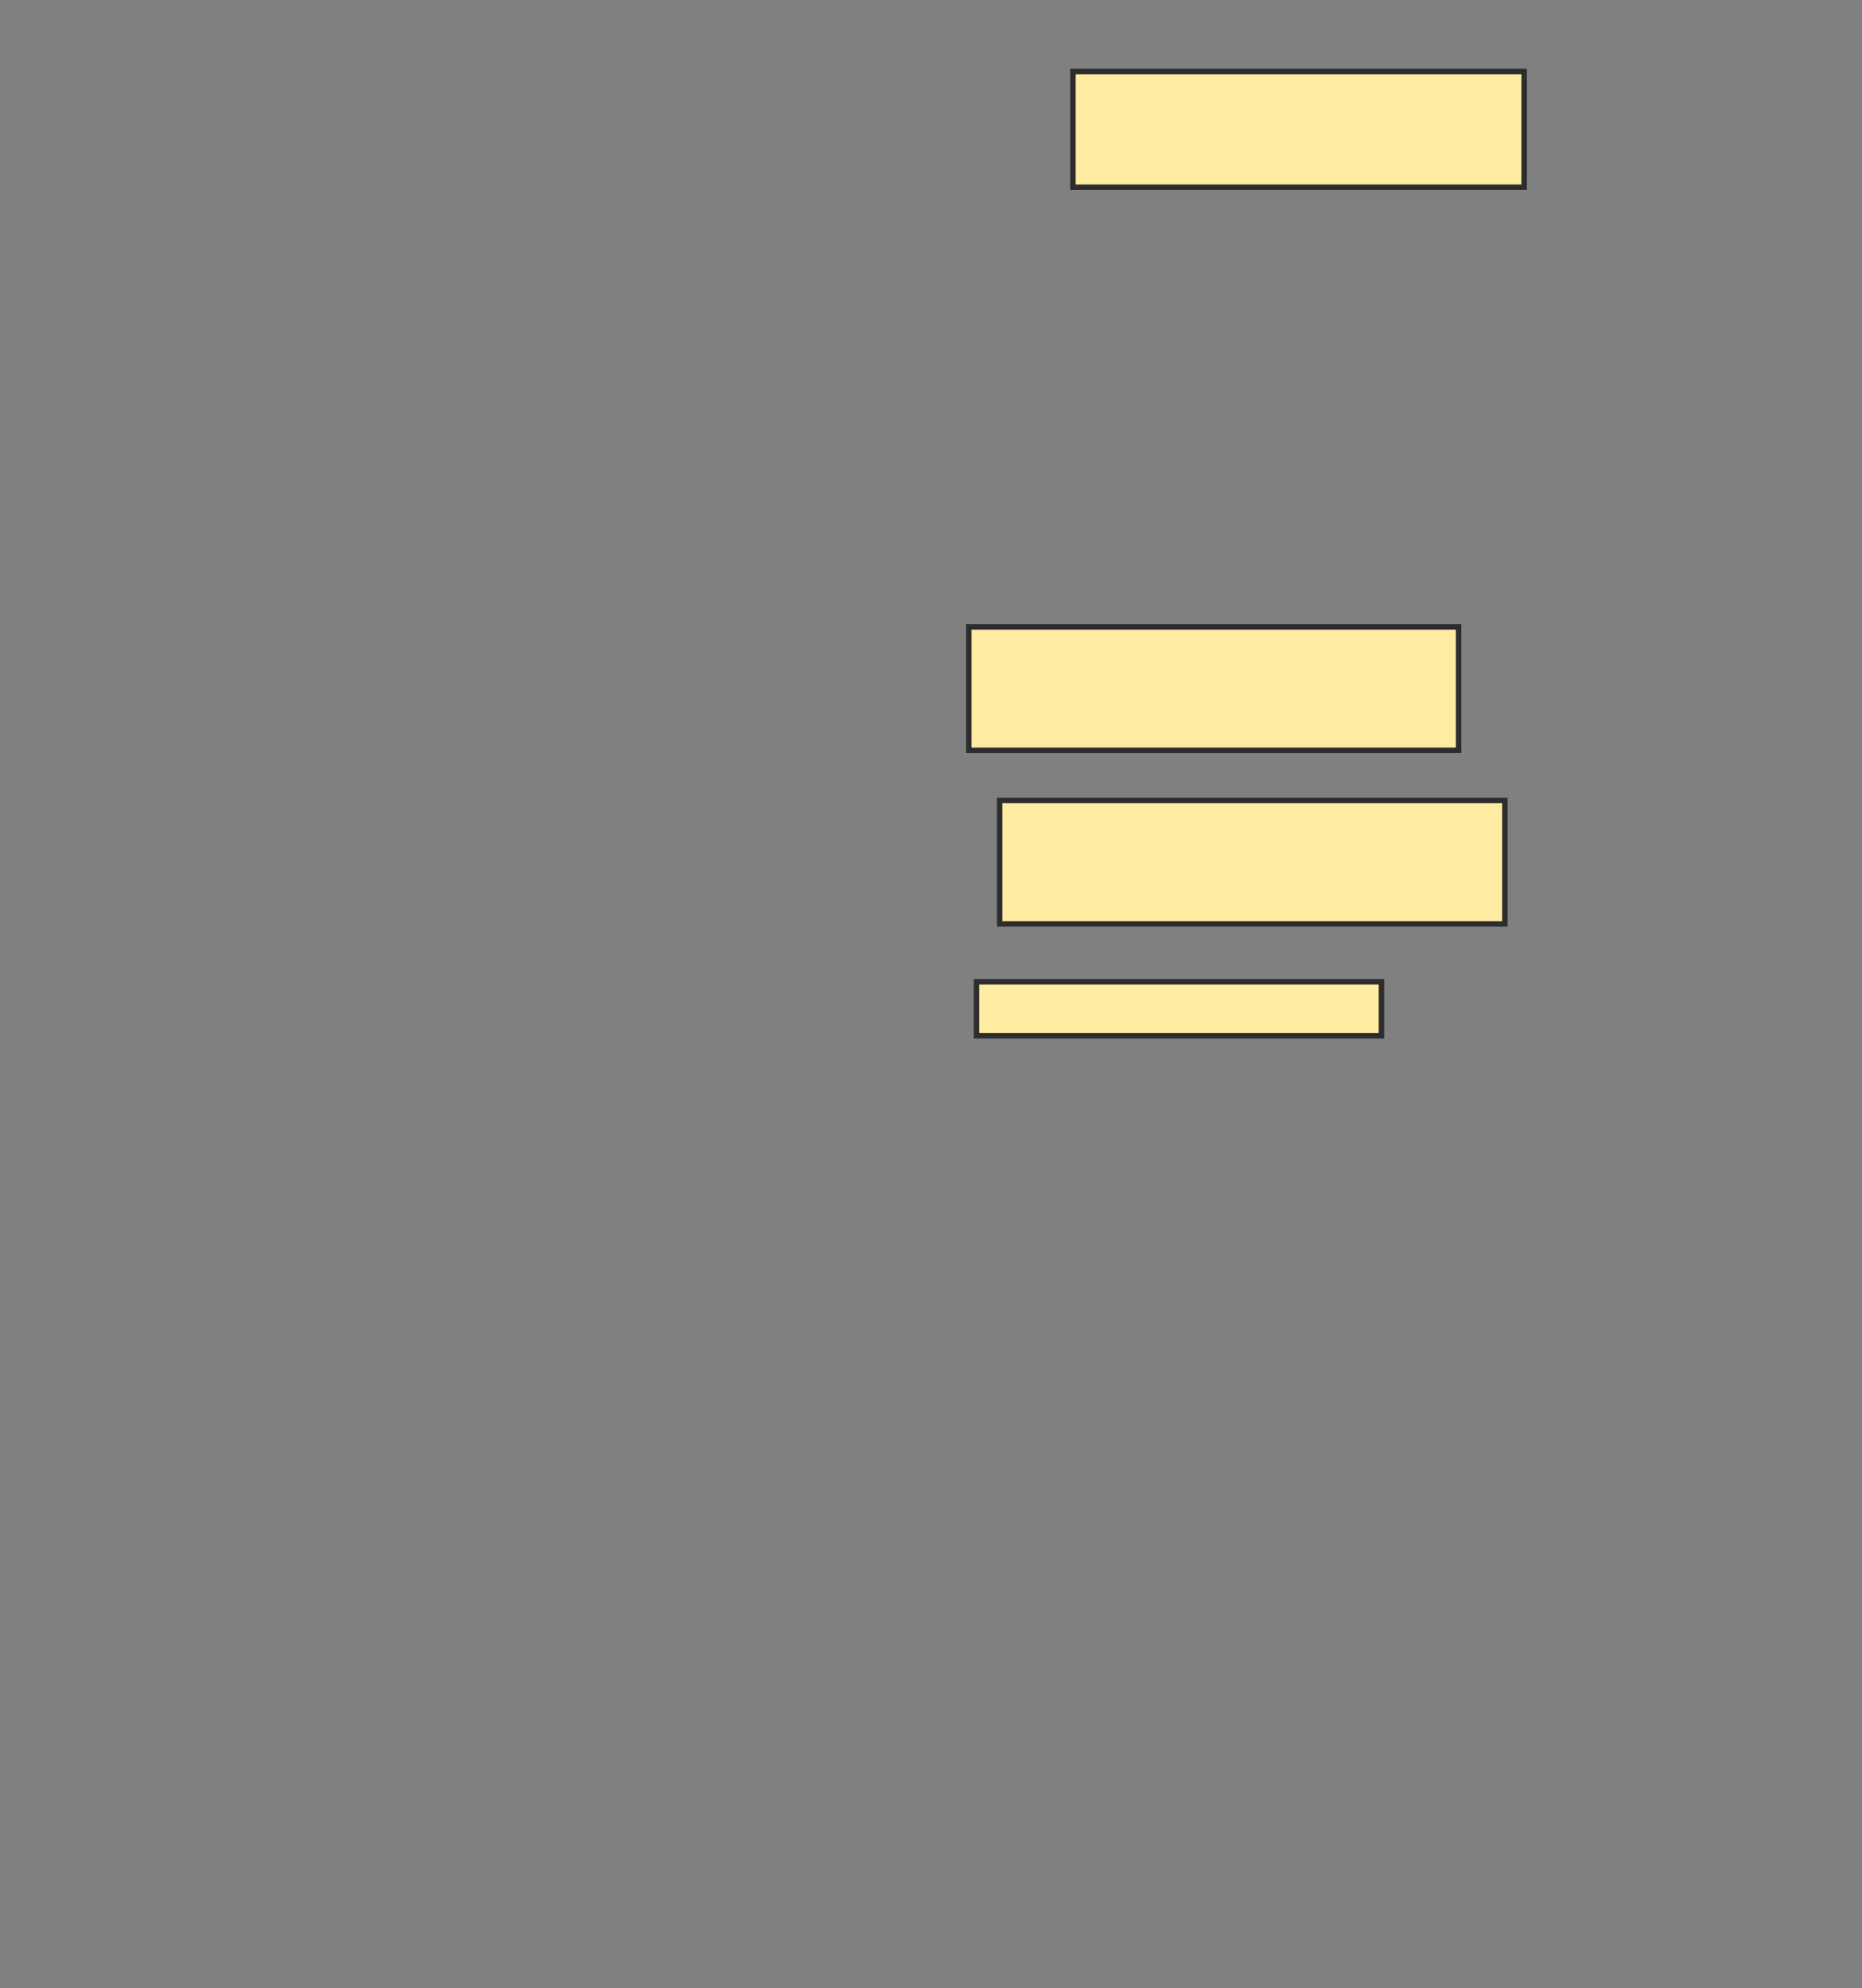 <svg xmlns="http://www.w3.org/2000/svg" width="340" height="363">
 <rect width="100%" height="100%" fill="#808080" stroke="none"/>
 <!-- Created with Image Occlusion Enhanced -->
 <g>
  <title>Labels</title>
 </g>
 <g>
  <title>Masks</title>
  <rect id="8f71fb2384174fd1ab863555df12e68f-ao-1" height="21.127" width="82.394" y="13.056" x="195.916" stroke-linecap="null" stroke-linejoin="null" stroke-dasharray="null" stroke="#2D2D2D" fill="#FFEBA2"/>
  <rect id="8f71fb2384174fd1ab863555df12e68f-ao-2" height="22.535" width="89.437" y="114.465" x="176.901" stroke-linecap="null" stroke-linejoin="null" stroke-dasharray="null" stroke="#2D2D2D" fill="#FFEBA2"/>
  <rect id="8f71fb2384174fd1ab863555df12e68f-ao-3" height="22.535" width="92.254" y="146.155" x="182.535" stroke-linecap="null" stroke-linejoin="null" stroke-dasharray="null" stroke="#2D2D2D" fill="#FFEBA2"/>
  <rect id="8f71fb2384174fd1ab863555df12e68f-ao-4" height="9.859" width="73.944" y="179.254" x="178.31" stroke-linecap="null" stroke-linejoin="null" stroke-dasharray="null" stroke="#2D2D2D" fill="#FFEBA2"/>
  
 </g>
</svg>